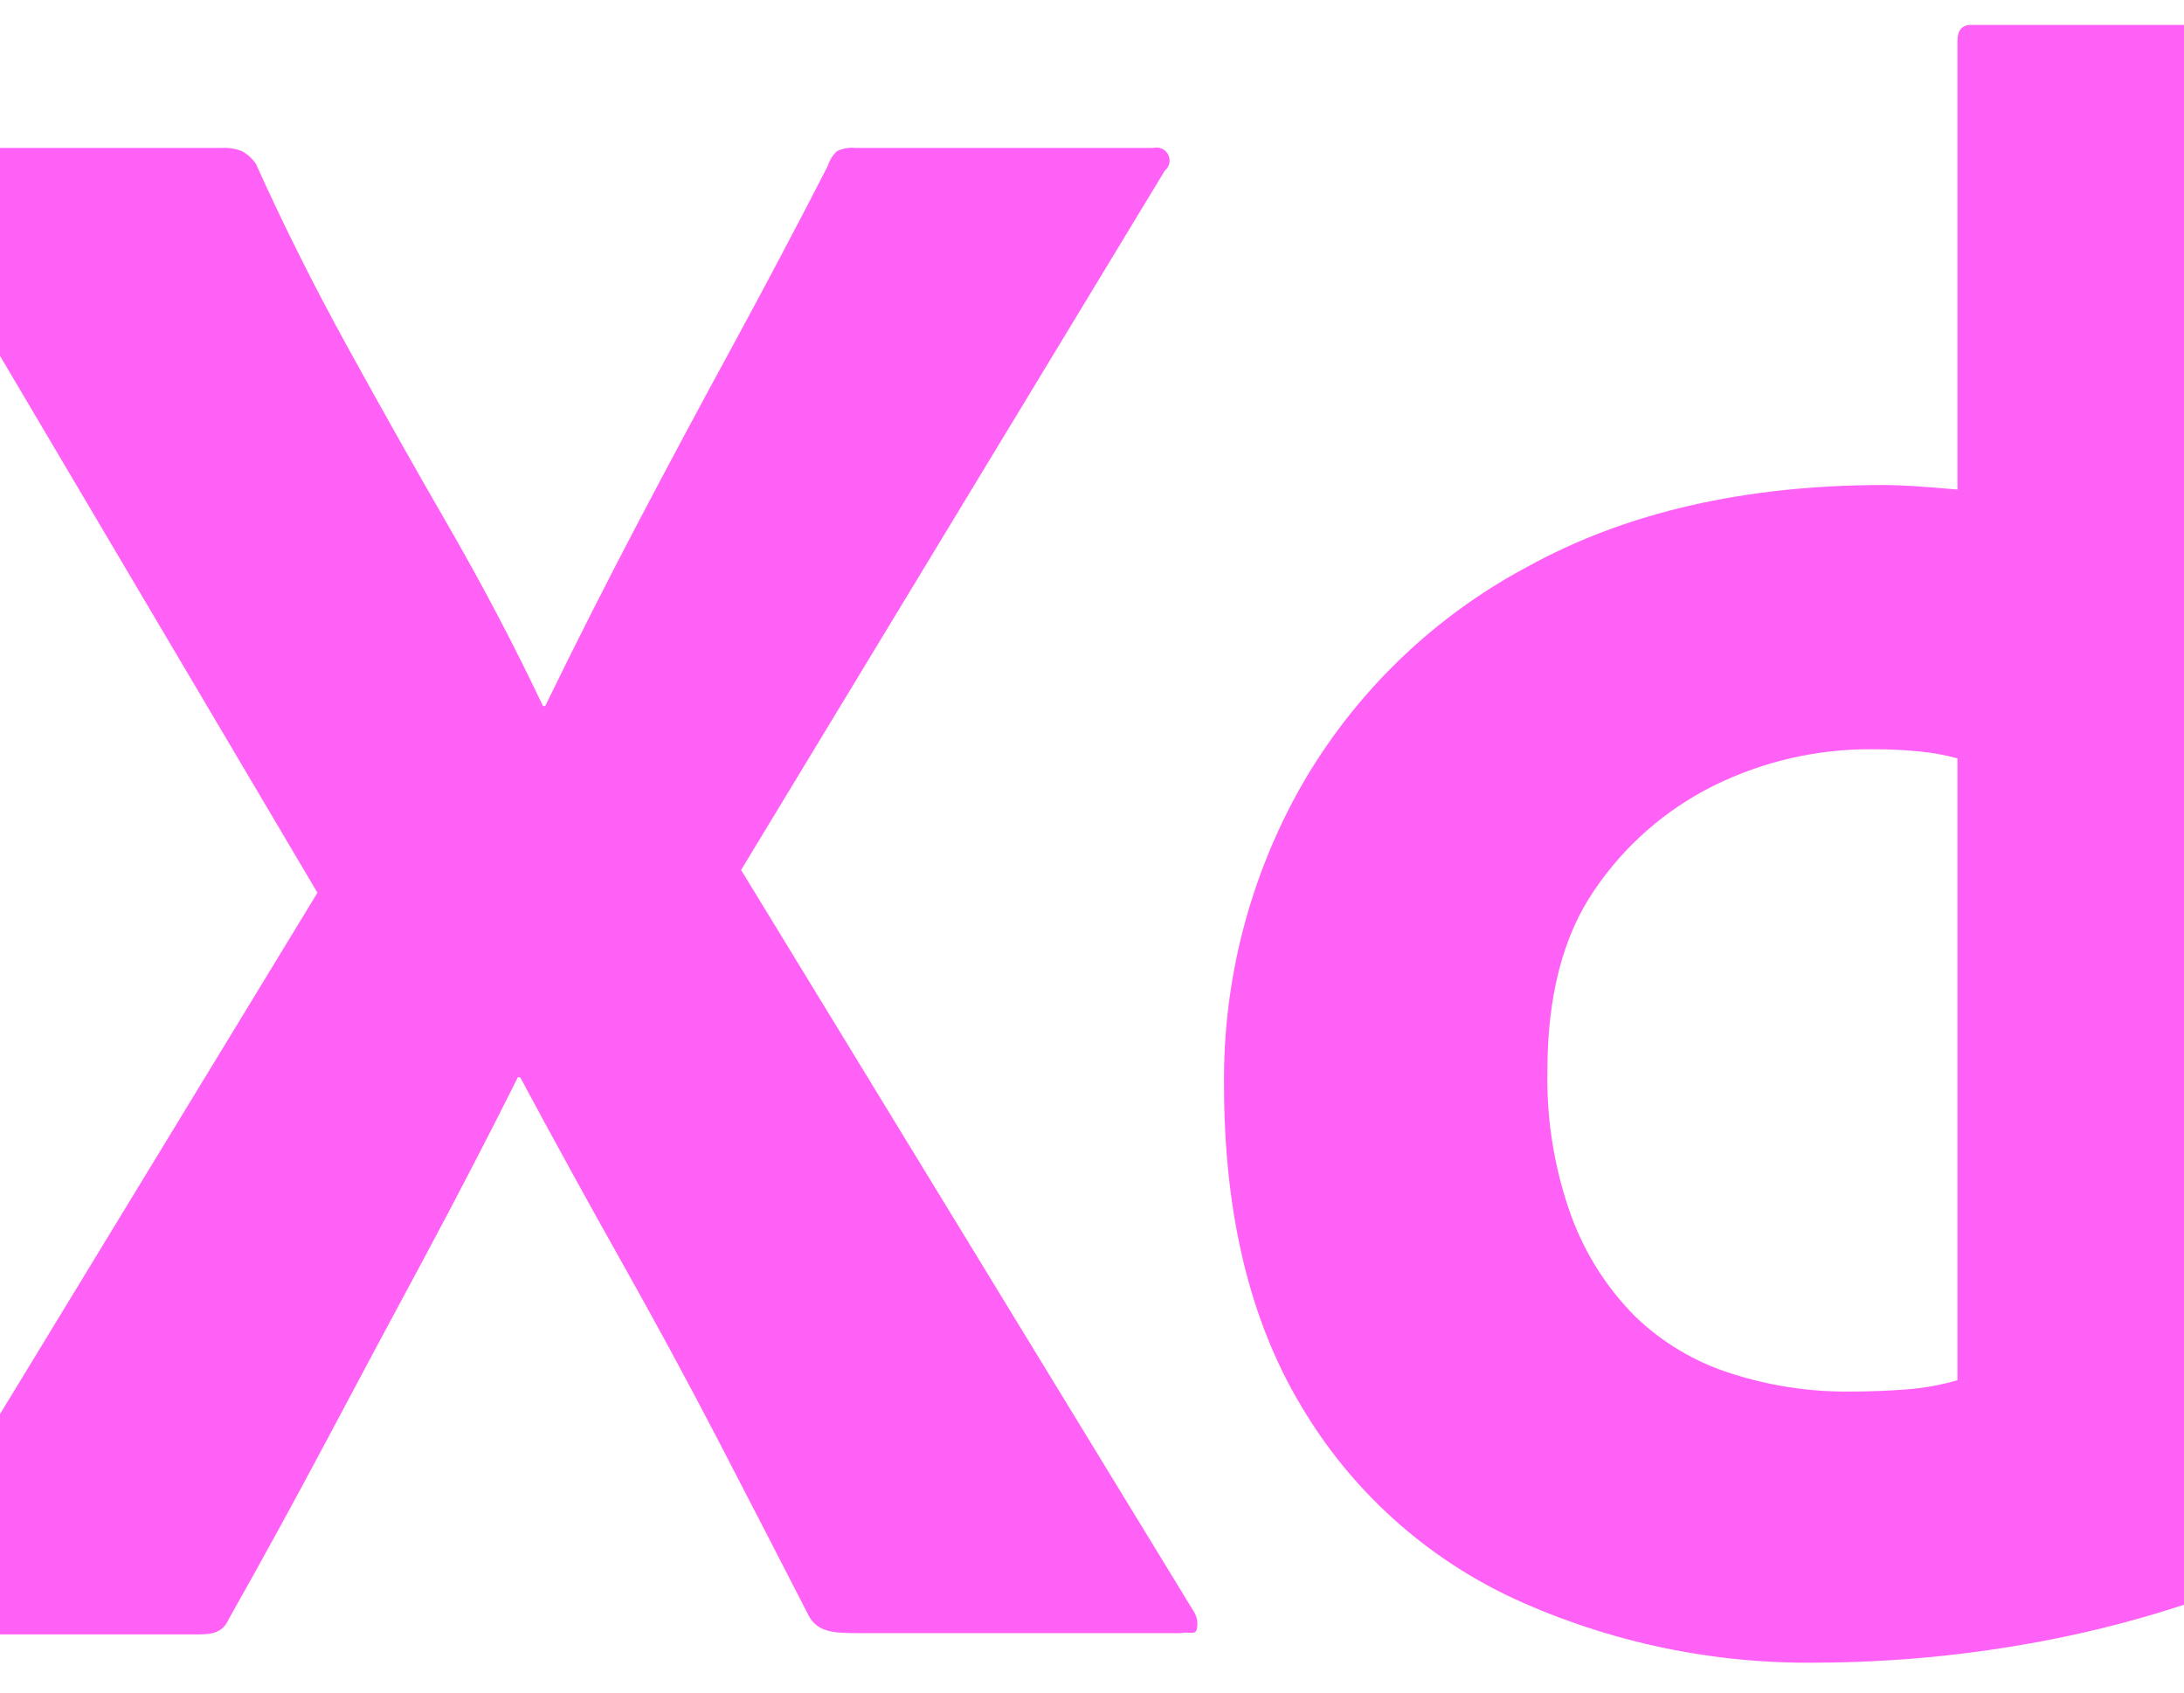 <svg width="40" height="31" viewBox="0 0 40 31" fill="none" xmlns="http://www.w3.org/2000/svg">
<path d="M21.333 3.126L13.573 15.934L21.875 29.534C21.929 29.629 21.944 29.741 21.917 29.847C21.889 29.945 21.792 29.883 21.625 29.911H15.701C15.284 29.911 14.992 29.896 14.825 29.617C14.268 28.533 13.712 27.455 13.156 26.384C12.6 25.314 12.009 24.222 11.383 23.109C10.758 21.997 10.139 20.871 9.527 19.73H9.485C8.928 20.843 8.351 21.955 7.754 23.068C7.155 24.18 6.564 25.286 5.981 26.384C5.396 27.483 4.799 28.575 4.187 29.659C4.075 29.91 3.88 29.935 3.603 29.935H-2.113C-2.224 29.935 -2.286 29.979 -2.301 29.868C-2.316 29.766 -2.294 29.662 -2.238 29.576L5.814 16.351L-2.03 3.084C-2.113 2.973 -2.127 2.883 -2.071 2.813C-2.009 2.741 -1.916 2.702 -1.821 2.709H4.061C4.19 2.702 4.318 2.723 4.437 2.771C4.537 2.828 4.622 2.906 4.687 3.001C5.188 4.113 5.744 5.226 6.356 6.338C6.968 7.451 7.586 8.55 8.213 9.634C8.838 10.719 9.416 11.817 9.944 12.93H9.986C10.542 11.79 11.105 10.677 11.675 9.592C12.245 8.508 12.829 7.416 13.428 6.318C14.025 5.219 14.602 4.127 15.159 3.043C15.191 2.94 15.248 2.846 15.326 2.771C15.429 2.719 15.545 2.697 15.66 2.709H21.125C21.253 2.677 21.383 2.755 21.414 2.884C21.436 2.973 21.405 3.067 21.333 3.126Z" fill="#FF61F6"/>
<path d="M33.306 30.452C31.386 30.481 29.483 30.082 27.737 29.284C26.11 28.531 24.749 27.301 23.836 25.759C22.89 24.188 22.417 22.22 22.418 19.855C22.402 17.941 22.891 16.055 23.836 14.39C24.809 12.694 26.241 11.306 27.966 10.385C29.774 9.384 31.957 8.883 34.516 8.883C34.655 8.883 34.836 8.89 35.059 8.904C35.281 8.918 35.545 8.939 35.851 8.966V0.748C35.851 0.554 35.935 0.456 36.102 0.456H41.358C41.479 0.438 41.591 0.523 41.608 0.644C41.611 0.664 41.611 0.685 41.608 0.706V25.362C41.608 25.835 41.629 26.35 41.671 26.906C41.713 27.462 41.748 27.963 41.775 28.408C41.786 28.585 41.686 28.751 41.525 28.825C40.169 29.39 38.756 29.81 37.311 30.076C35.99 30.32 34.65 30.446 33.306 30.452ZM35.851 25.279V13.889C35.626 13.828 35.395 13.787 35.163 13.764C34.879 13.736 34.593 13.722 34.307 13.723C33.295 13.713 32.294 13.941 31.387 14.39C30.503 14.829 29.748 15.491 29.197 16.309C28.627 17.143 28.341 18.242 28.341 19.605C28.321 20.514 28.47 21.42 28.779 22.275C29.032 22.964 29.43 23.59 29.948 24.111C30.443 24.589 31.043 24.946 31.7 25.154C32.394 25.378 33.119 25.491 33.848 25.487C34.237 25.487 34.599 25.473 34.933 25.446C35.244 25.422 35.552 25.366 35.851 25.279Z" fill="#FF61F6"/>
</svg>

